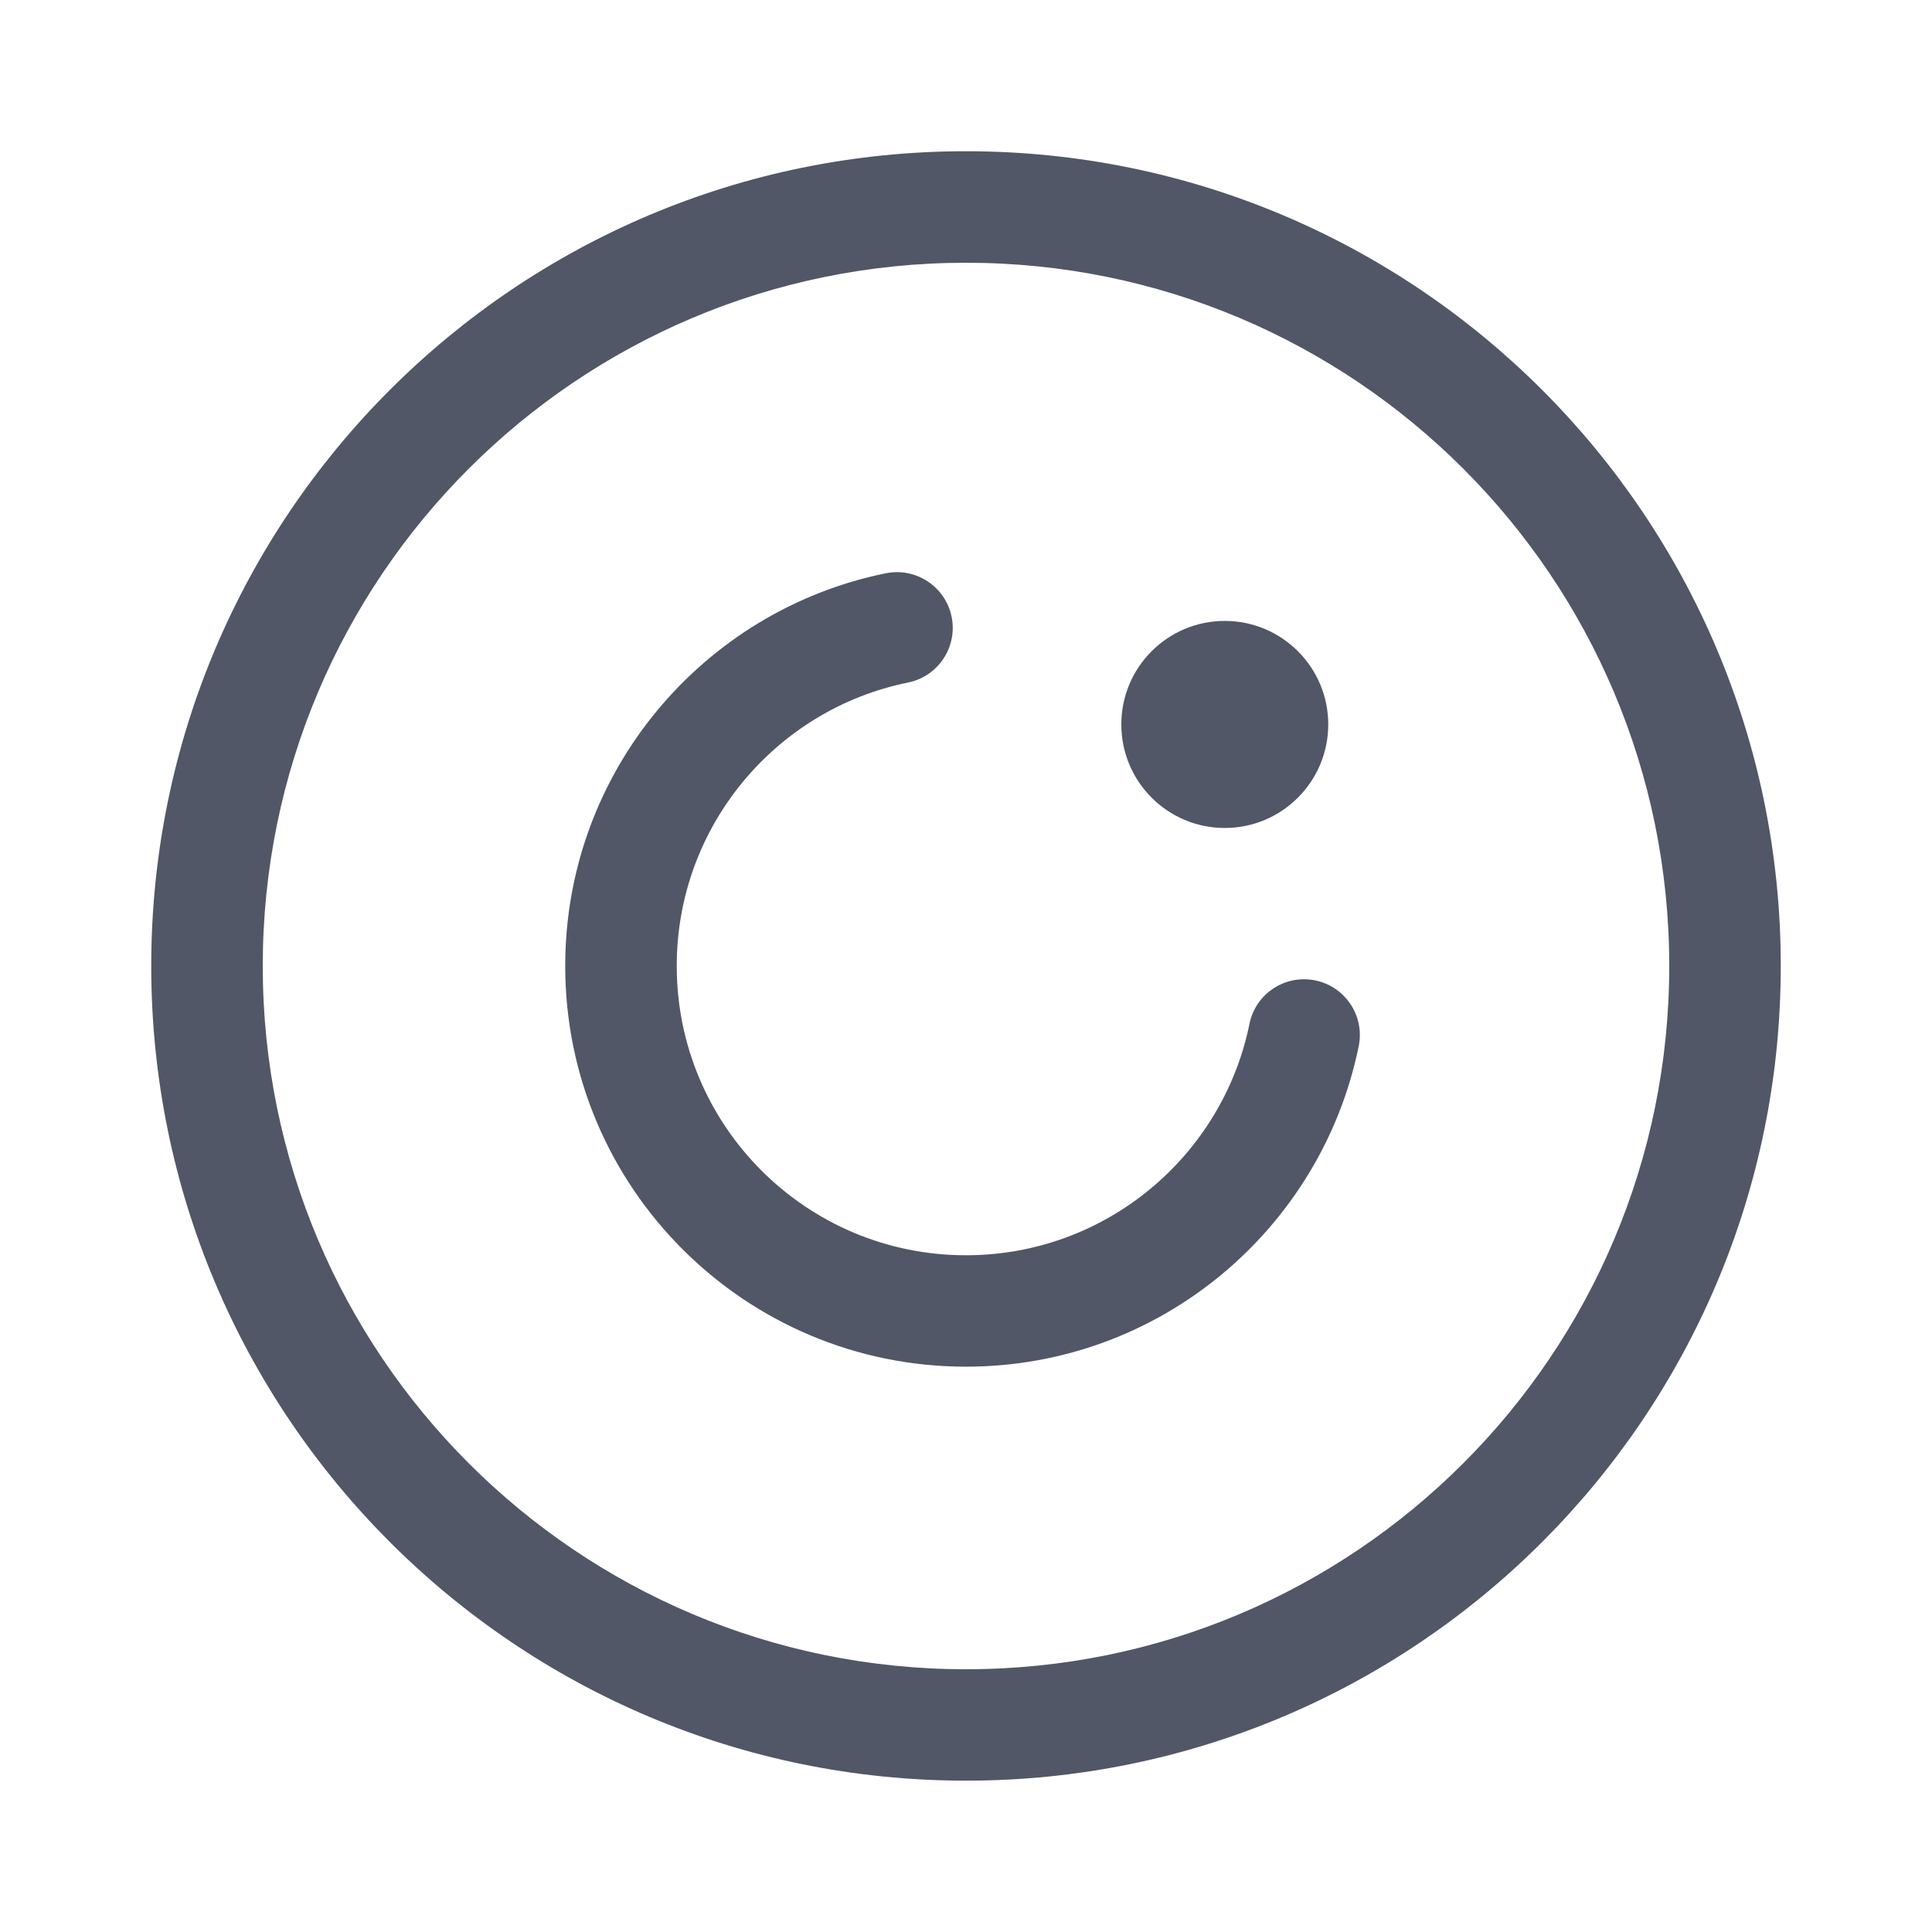 <svg width="18" height="18" viewBox="0 0 18 18" fill="none" xmlns="http://www.w3.org/2000/svg">
<path fill-rule="evenodd" clip-rule="evenodd" d="M9 2.448C5.381 2.448 2.448 5.381 2.448 9C2.448 12.618 5.381 15.552 9 15.552C12.619 15.552 15.552 12.618 15.552 9C15.552 5.381 12.619 2.448 9 2.448ZM1.409 9C1.409 4.808 4.808 1.409 9 1.409C13.192 1.409 16.591 4.808 16.591 9C16.591 13.192 13.192 16.59 9 16.59C4.808 16.59 1.409 13.192 1.409 9Z" fill="#515767"/>
<path fill-rule="evenodd" clip-rule="evenodd" d="M8.866 5.747C8.923 6.028 8.741 6.302 8.46 6.359C7.23 6.608 6.305 7.697 6.305 9C6.305 10.488 7.511 11.695 9 11.695C10.303 11.695 11.391 10.769 11.641 9.539C11.698 9.258 11.972 9.077 12.253 9.134C12.534 9.191 12.716 9.465 12.659 9.746C12.312 11.45 10.806 12.733 9 12.733C6.938 12.733 5.266 11.062 5.266 9C5.266 7.193 6.549 5.687 8.253 5.341C8.535 5.284 8.809 5.466 8.866 5.747Z" fill="#515767"/>
<path d="M12.375 6.749C12.375 7.282 11.943 7.714 11.411 7.714C10.878 7.714 10.447 7.282 10.447 6.749C10.447 6.217 10.878 5.785 11.411 5.785C11.943 5.785 12.375 6.217 12.375 6.749Z" fill="#515767"/>
</svg>
